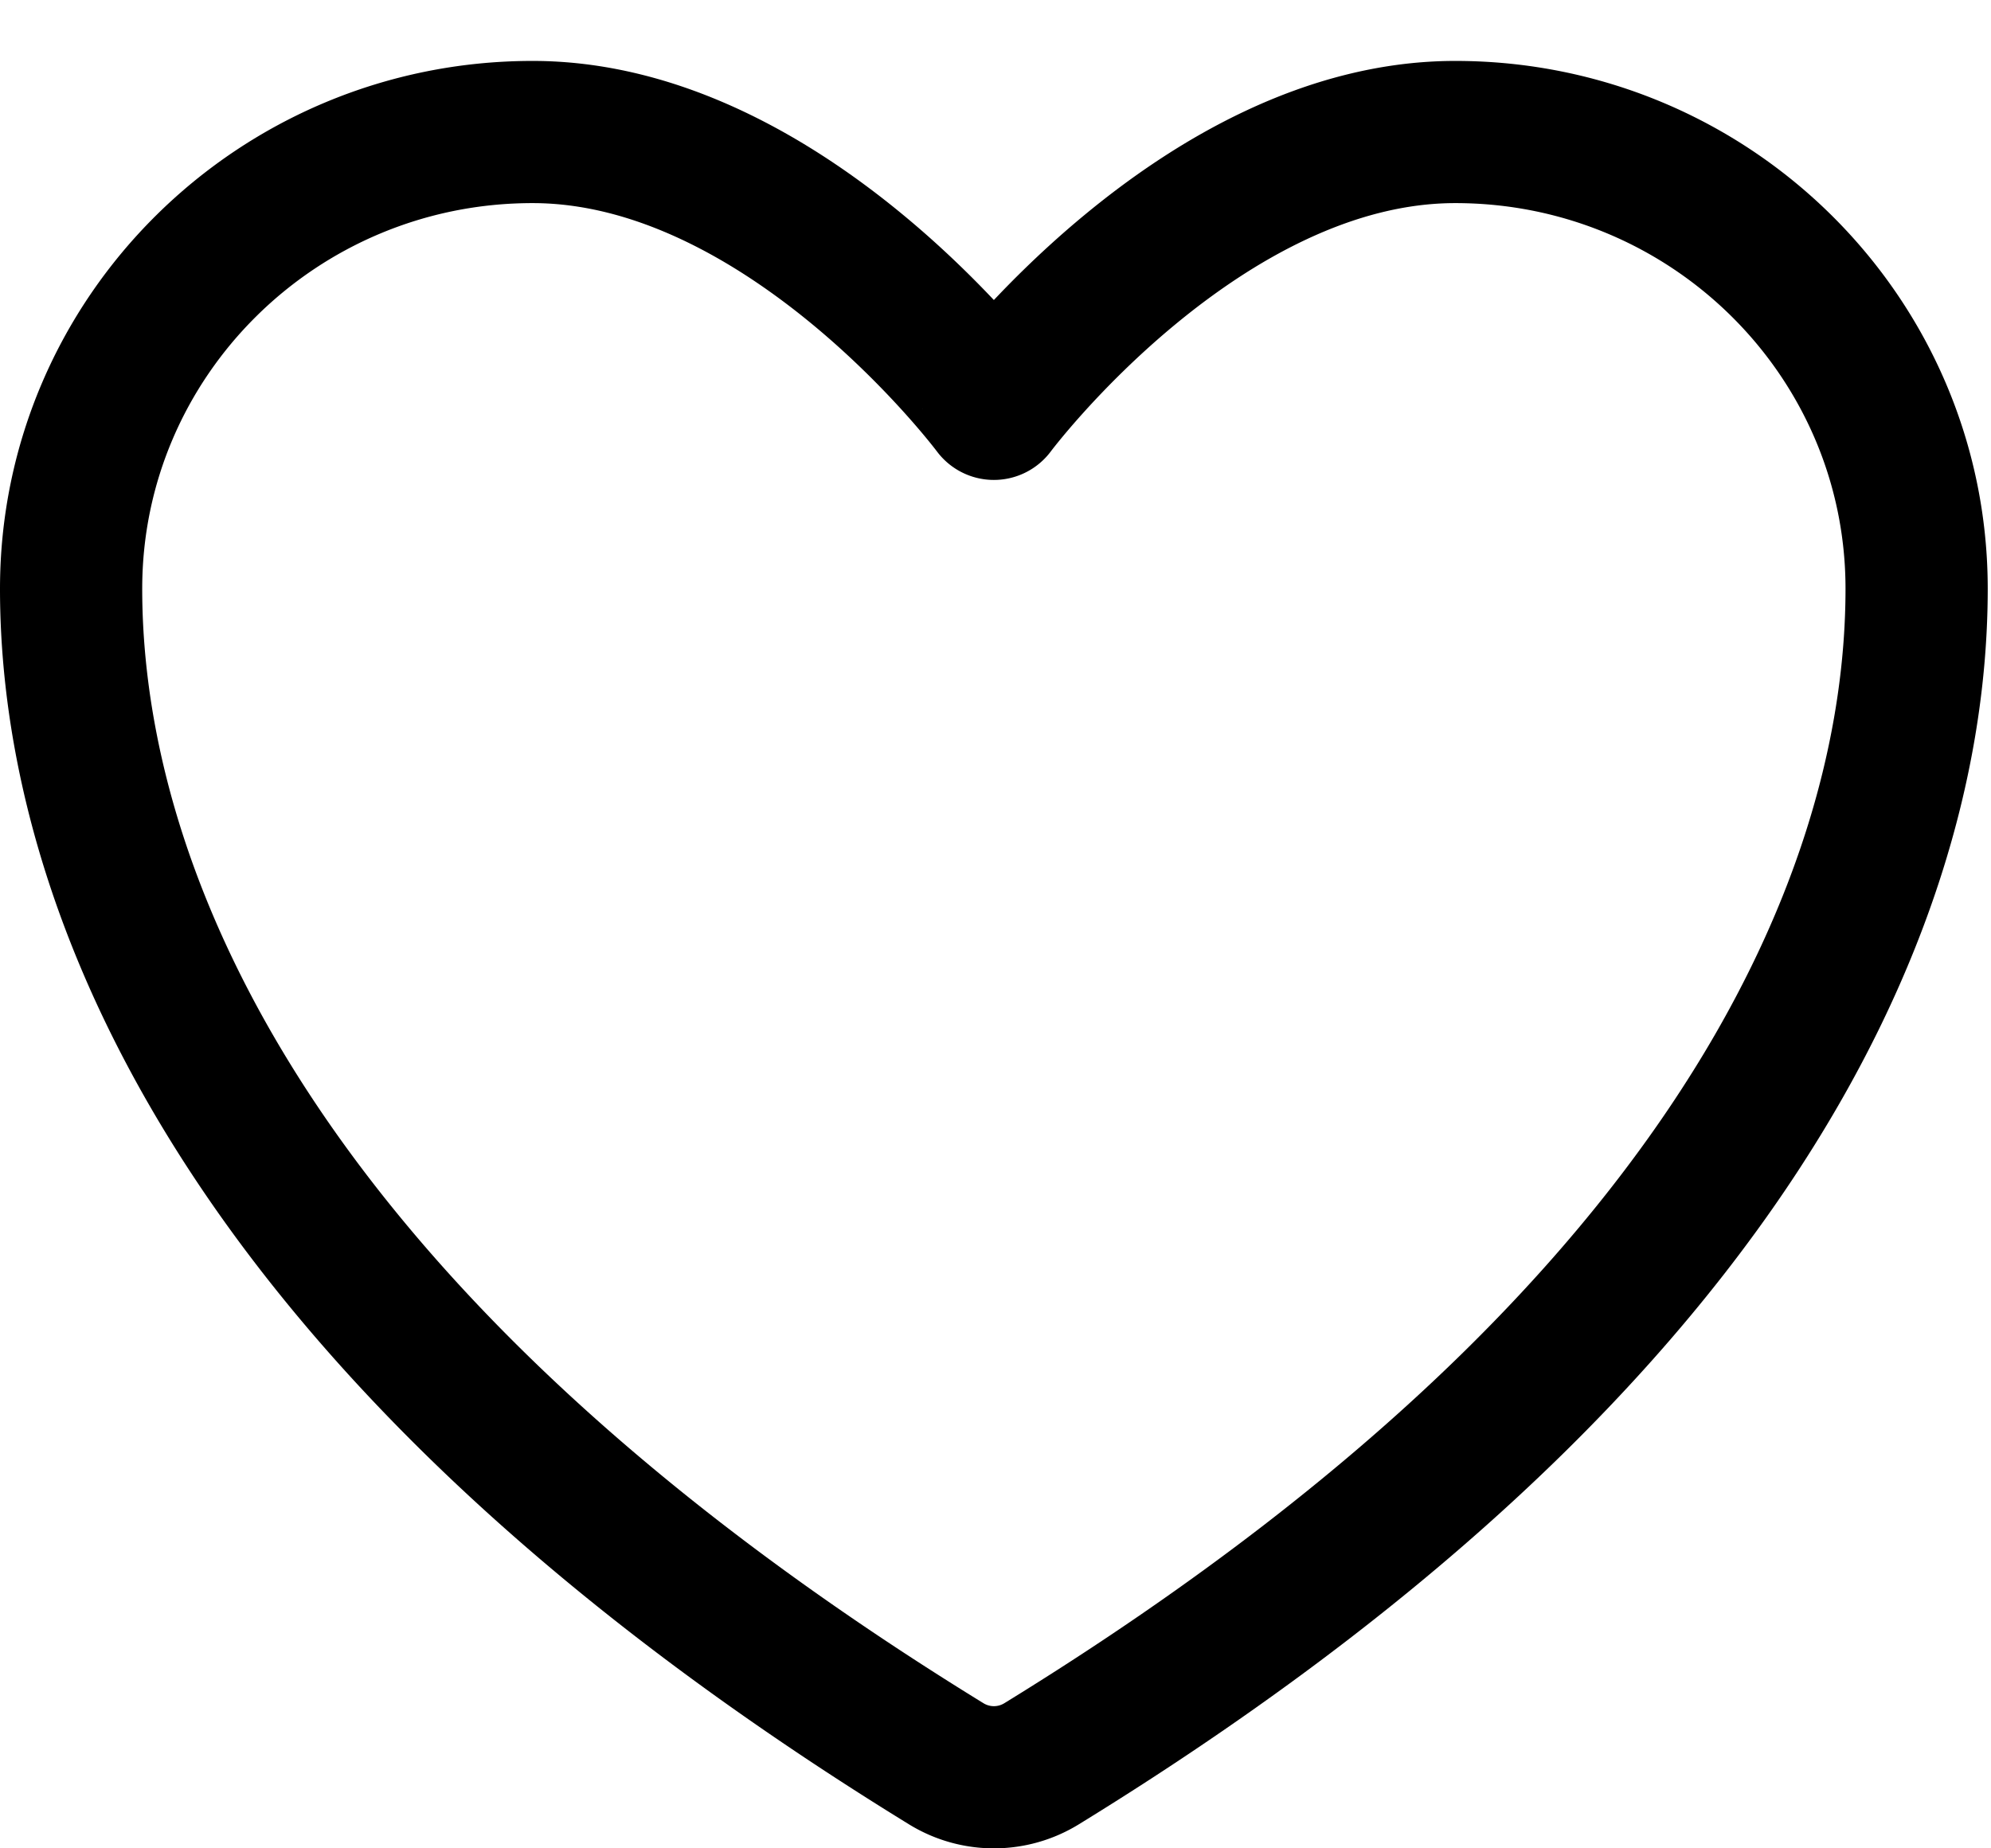 <svg width="28" height="26" fill="none" xmlns="http://www.w3.org/2000/svg"><path d="M7.489 1.857C3.906 1.857 1 4.733 1 8.281c0 2.864 1.135 9.662 12.313 16.533a1.279 1.279 0 001.329 0c11.177-6.871 12.312-13.669 12.312-16.533 0-3.548-2.905-6.424-6.488-6.424-3.583 0-6.489 3.894-6.489 3.894S11.072 1.857 7.49 1.857z" stroke="currentColor" stroke-width="2" stroke-linecap="round" stroke-linejoin="round"/></svg>